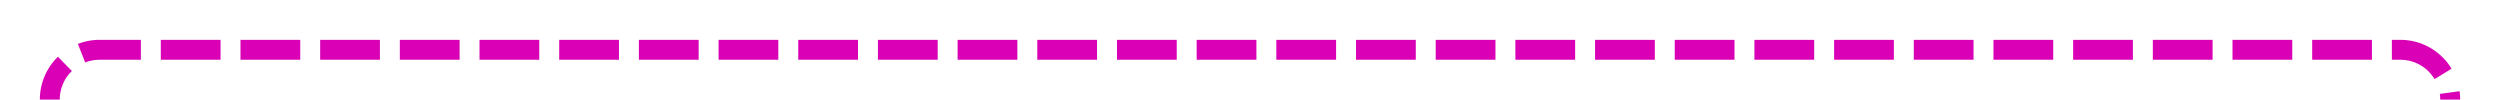 ﻿<?xml version="1.0" encoding="utf-8"?>
<svg version="1.1" xmlns:xlink="http://www.w3.org/1999/xlink" width="251px" height="10px" preserveAspectRatio="xMinYMid meet" viewBox="1151 5656  251 8" xmlns="http://www.w3.org/2000/svg">
  <path d="M 1156 5691  L 1156 5665  A 5 5 0 0 1 1161 5660 L 1392 5660  A 5 5 0 0 1 1397 5665 L 1397 5671  " stroke-width="2" stroke-dasharray="6,2" stroke="#d900b6" fill="none" />
  <path d="M 1389.4 5670  L 1397 5677  L 1404.6 5670  L 1389.4 5670  Z " fill-rule="nonzero" fill="#d900b6" stroke="none" />
</svg>